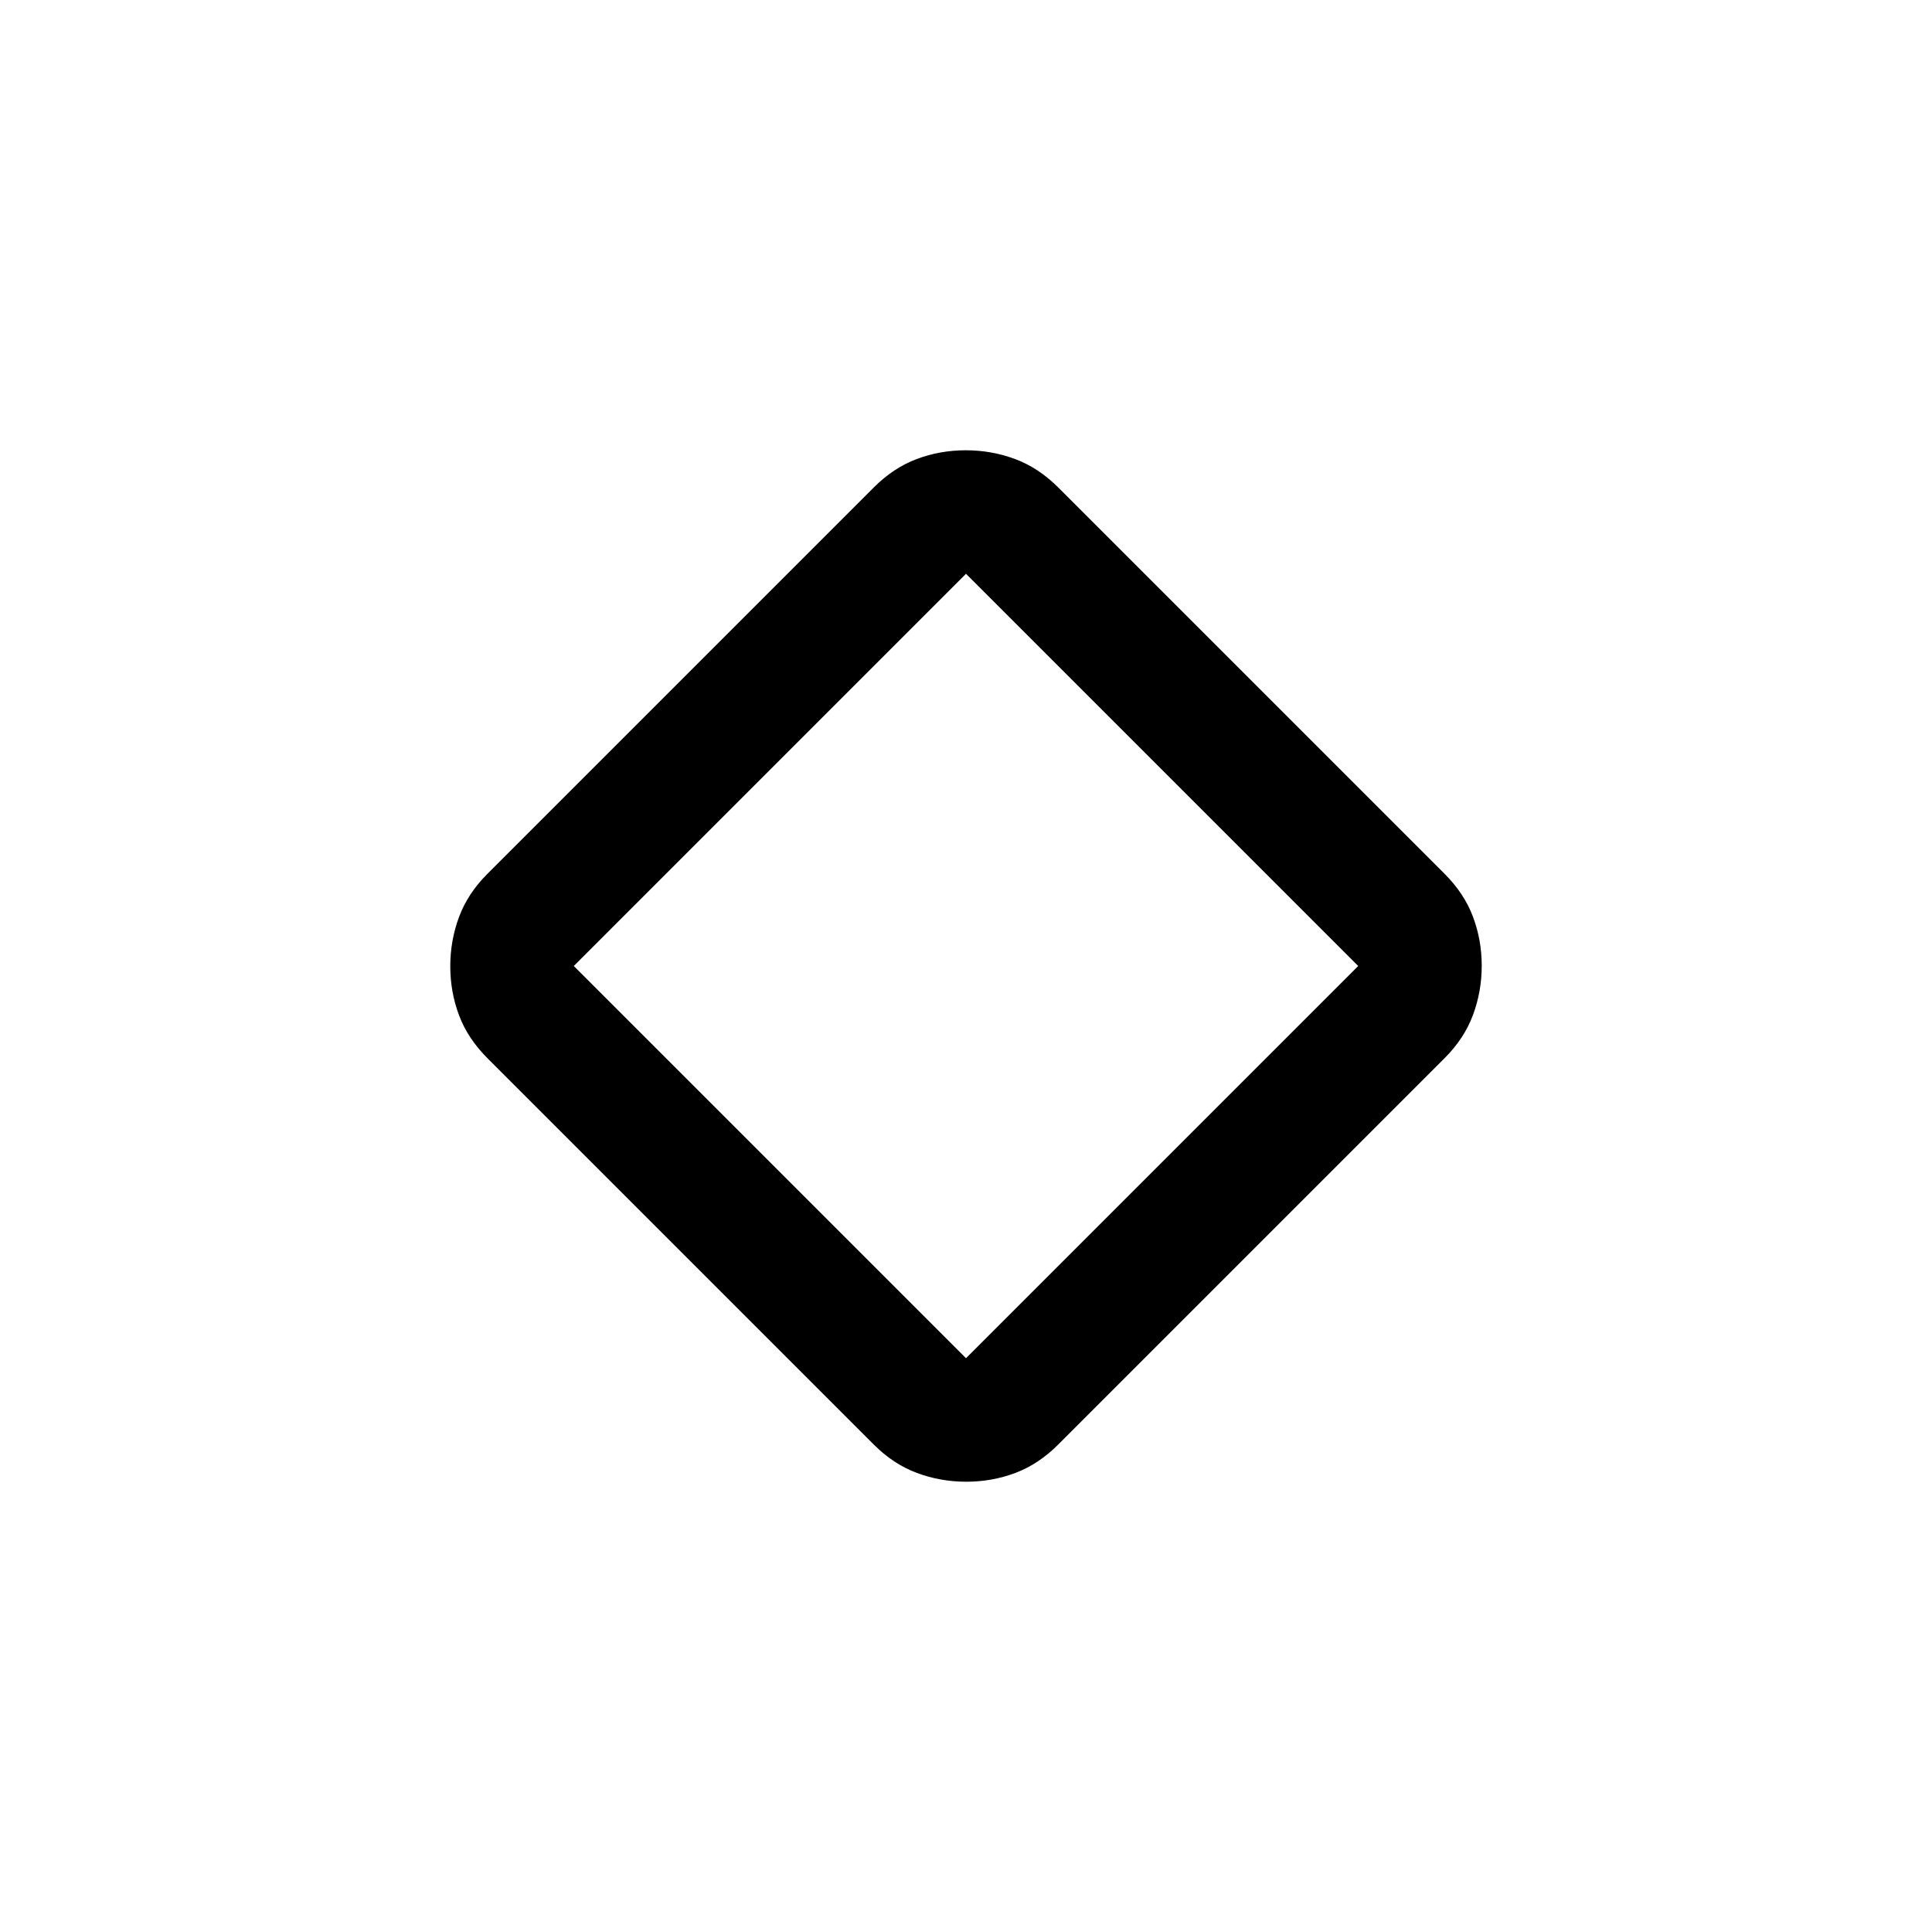 <svg xmlns="http://www.w3.org/2000/svg" height="48" viewBox="0 -960 960 960" width="48"><path d="M434.2-242.19 242.19-434.2q-9.76-9.76-14.1-21.32-4.35-11.56-4.35-24.36 0-12.79 4.35-24.48 4.34-11.68 14.1-21.44L434.2-717.81q9.76-9.76 21.32-14.1 11.56-4.35 24.36-4.35 12.79 0 24.48 4.35 11.68 4.34 21.44 14.1L717.81-525.8q9.76 9.76 14.1 21.32 4.35 11.56 4.35 24.35 0 12.8-4.35 24.49-4.34 11.68-14.1 21.44L525.8-242.19q-9.76 9.76-21.32 14.1-11.56 4.35-24.35 4.35-12.8 0-24.49-4.35-11.68-4.34-21.44-14.1Zm45.8-42.92L674.89-480 480-674.89 285.11-480 480-285.11ZM480-480Z"/></svg>